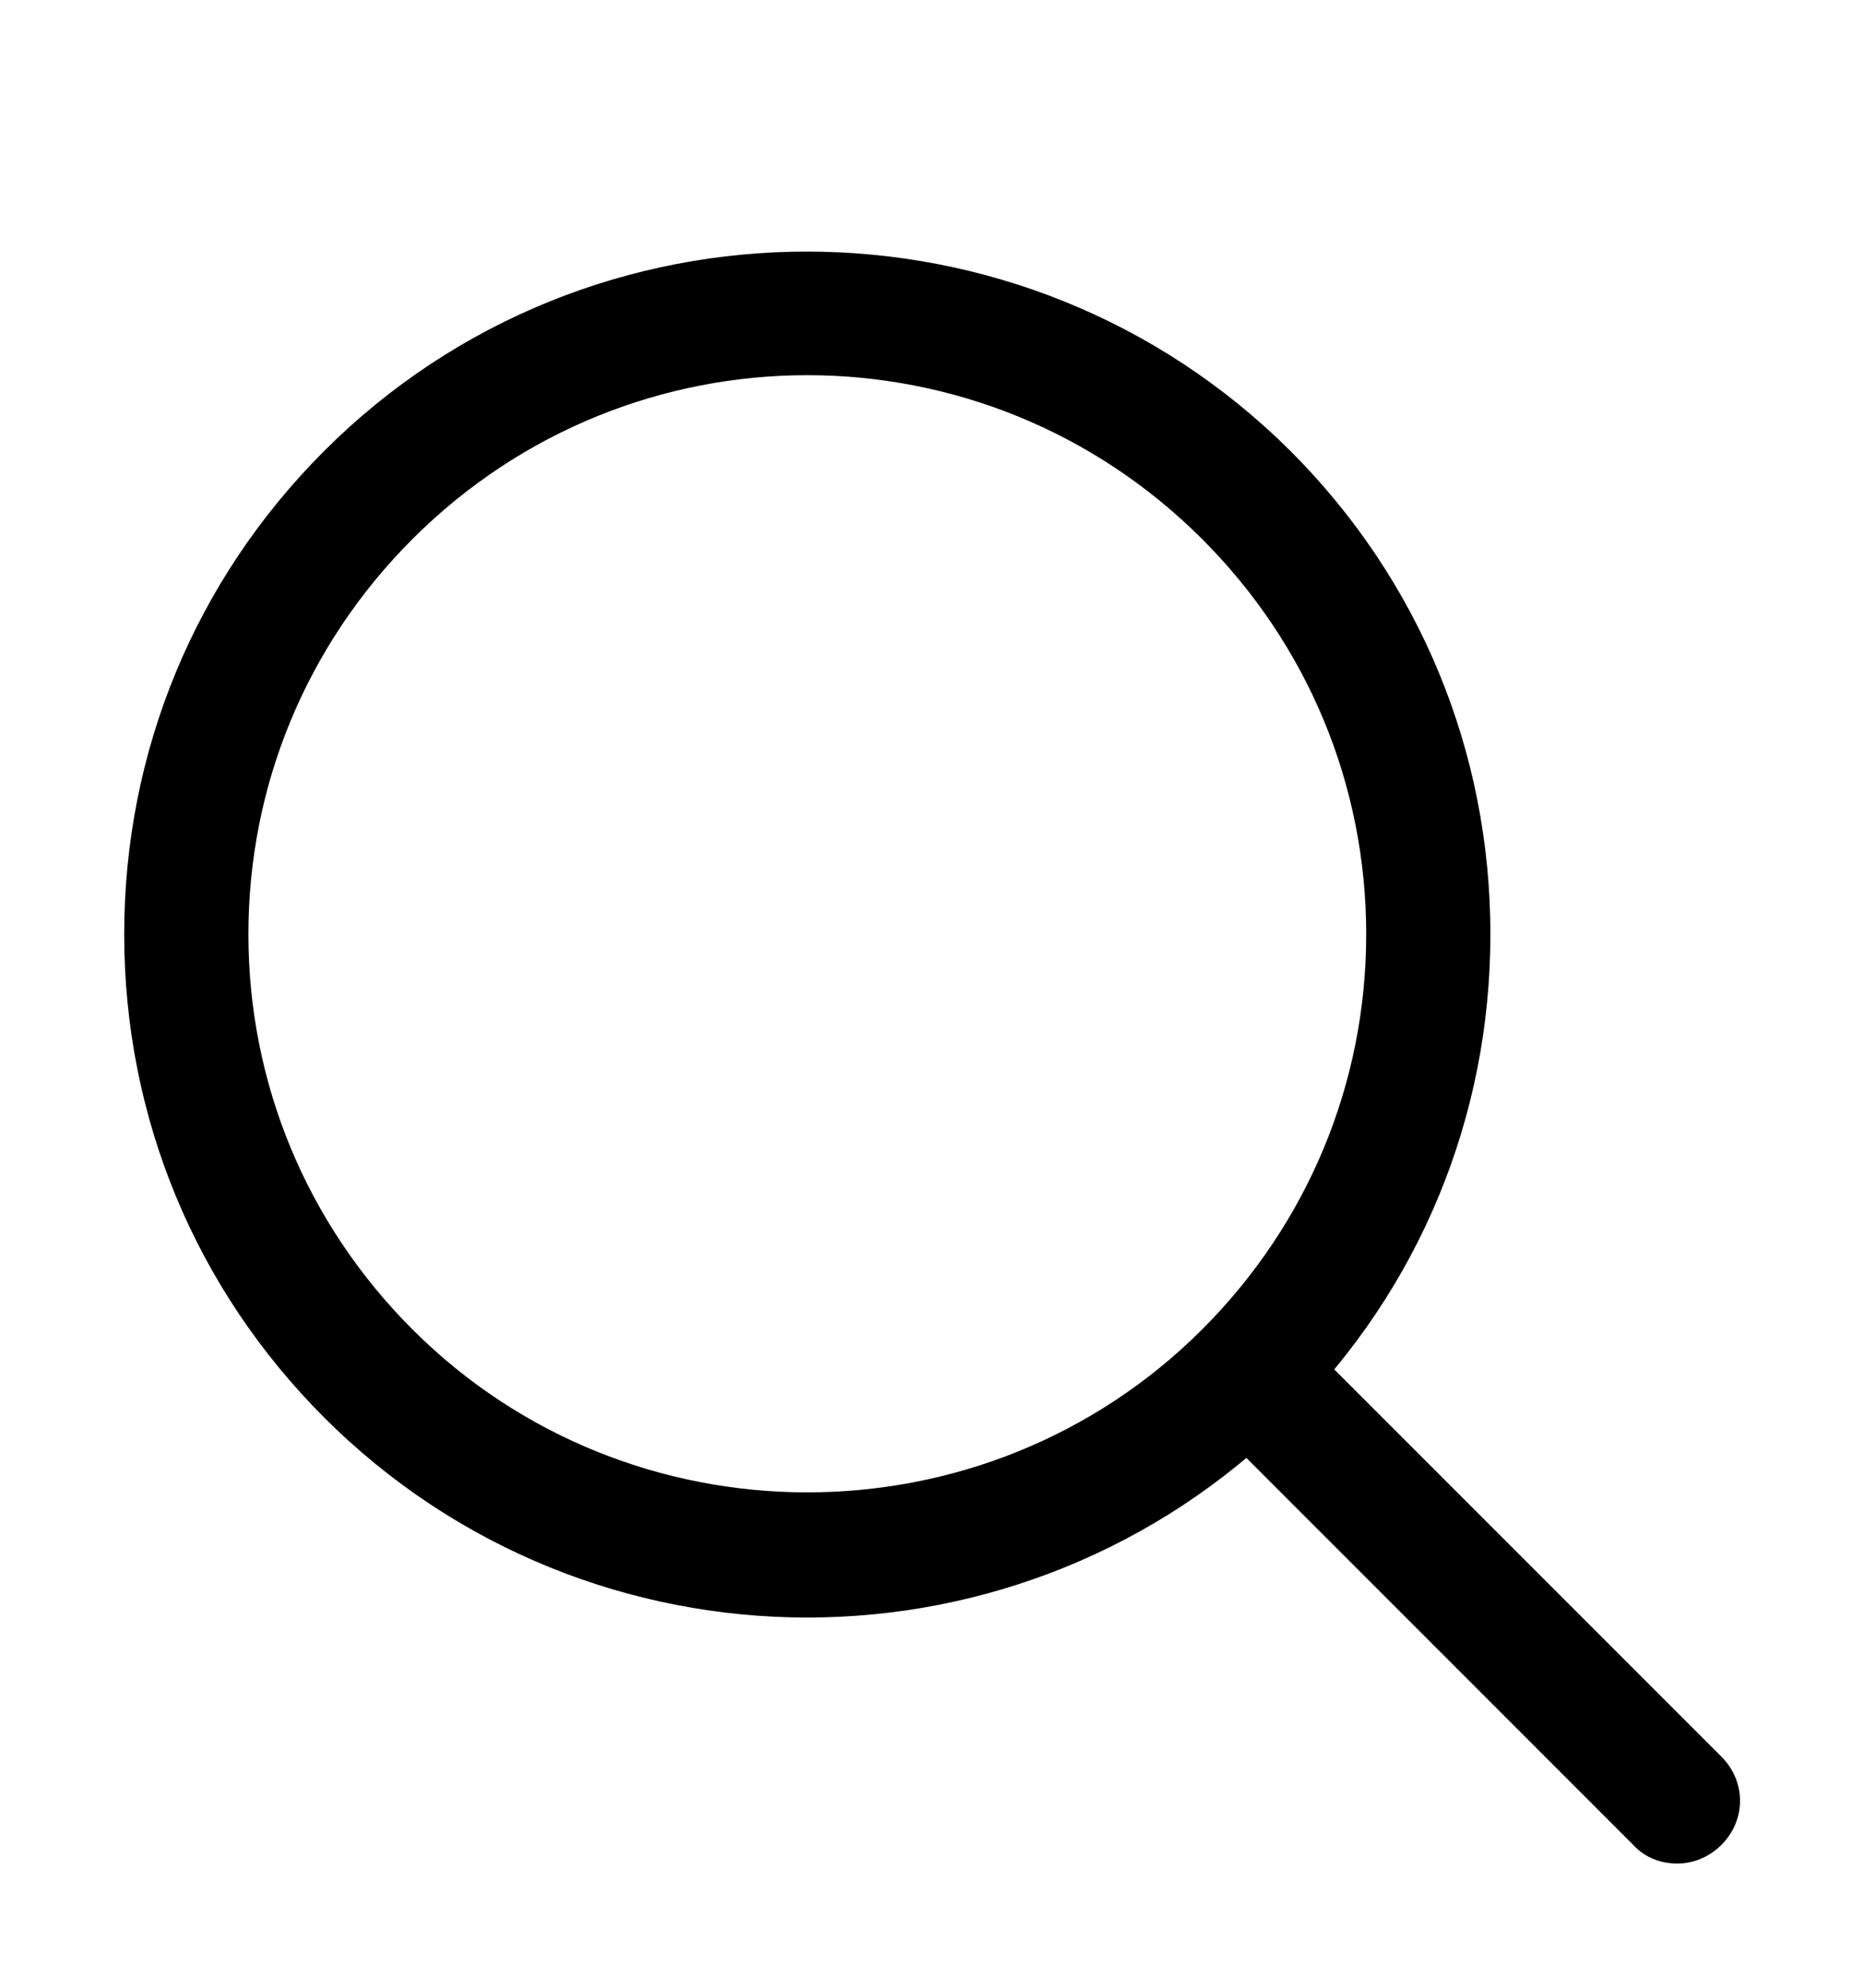 <svg xmlns="http://www.w3.org/2000/svg" viewBox="0 0 15 16"><path d="M6.5,13.02c-1.41,0-2.82-.54-3.89-1.61-1.04-1.04-1.61-2.42-1.61-3.89s.57-2.85,1.61-3.89c2.14-2.14,5.63-2.14,7.78,0,1.04,1.04,1.61,2.42,1.61,3.89s-.57,2.85-1.61,3.89c-1.07,1.07-2.48,1.61-3.89,1.61Zm0-10c-1.15,0-2.3,.44-3.18,1.32-.85,.85-1.32,1.98-1.32,3.18s.47,2.33,1.32,3.18c1.75,1.75,4.61,1.75,6.36,0,.85-.85,1.32-1.98,1.32-3.18s-.47-2.33-1.32-3.18c-.88-.88-2.03-1.32-3.18-1.32Z" fill="currentColor"/><path d="M13.5,15c-.13,0-.26-.05-.35-.15l-3.38-3.38c-.2-.2-.2-.51,0-.71,.2-.2,.51-.2,.71,0l3.38,3.38c.2,.2,.2,.51,0,.71-.1,.1-.23,.15-.35,.15Z" fill="currentColor"/></svg>
